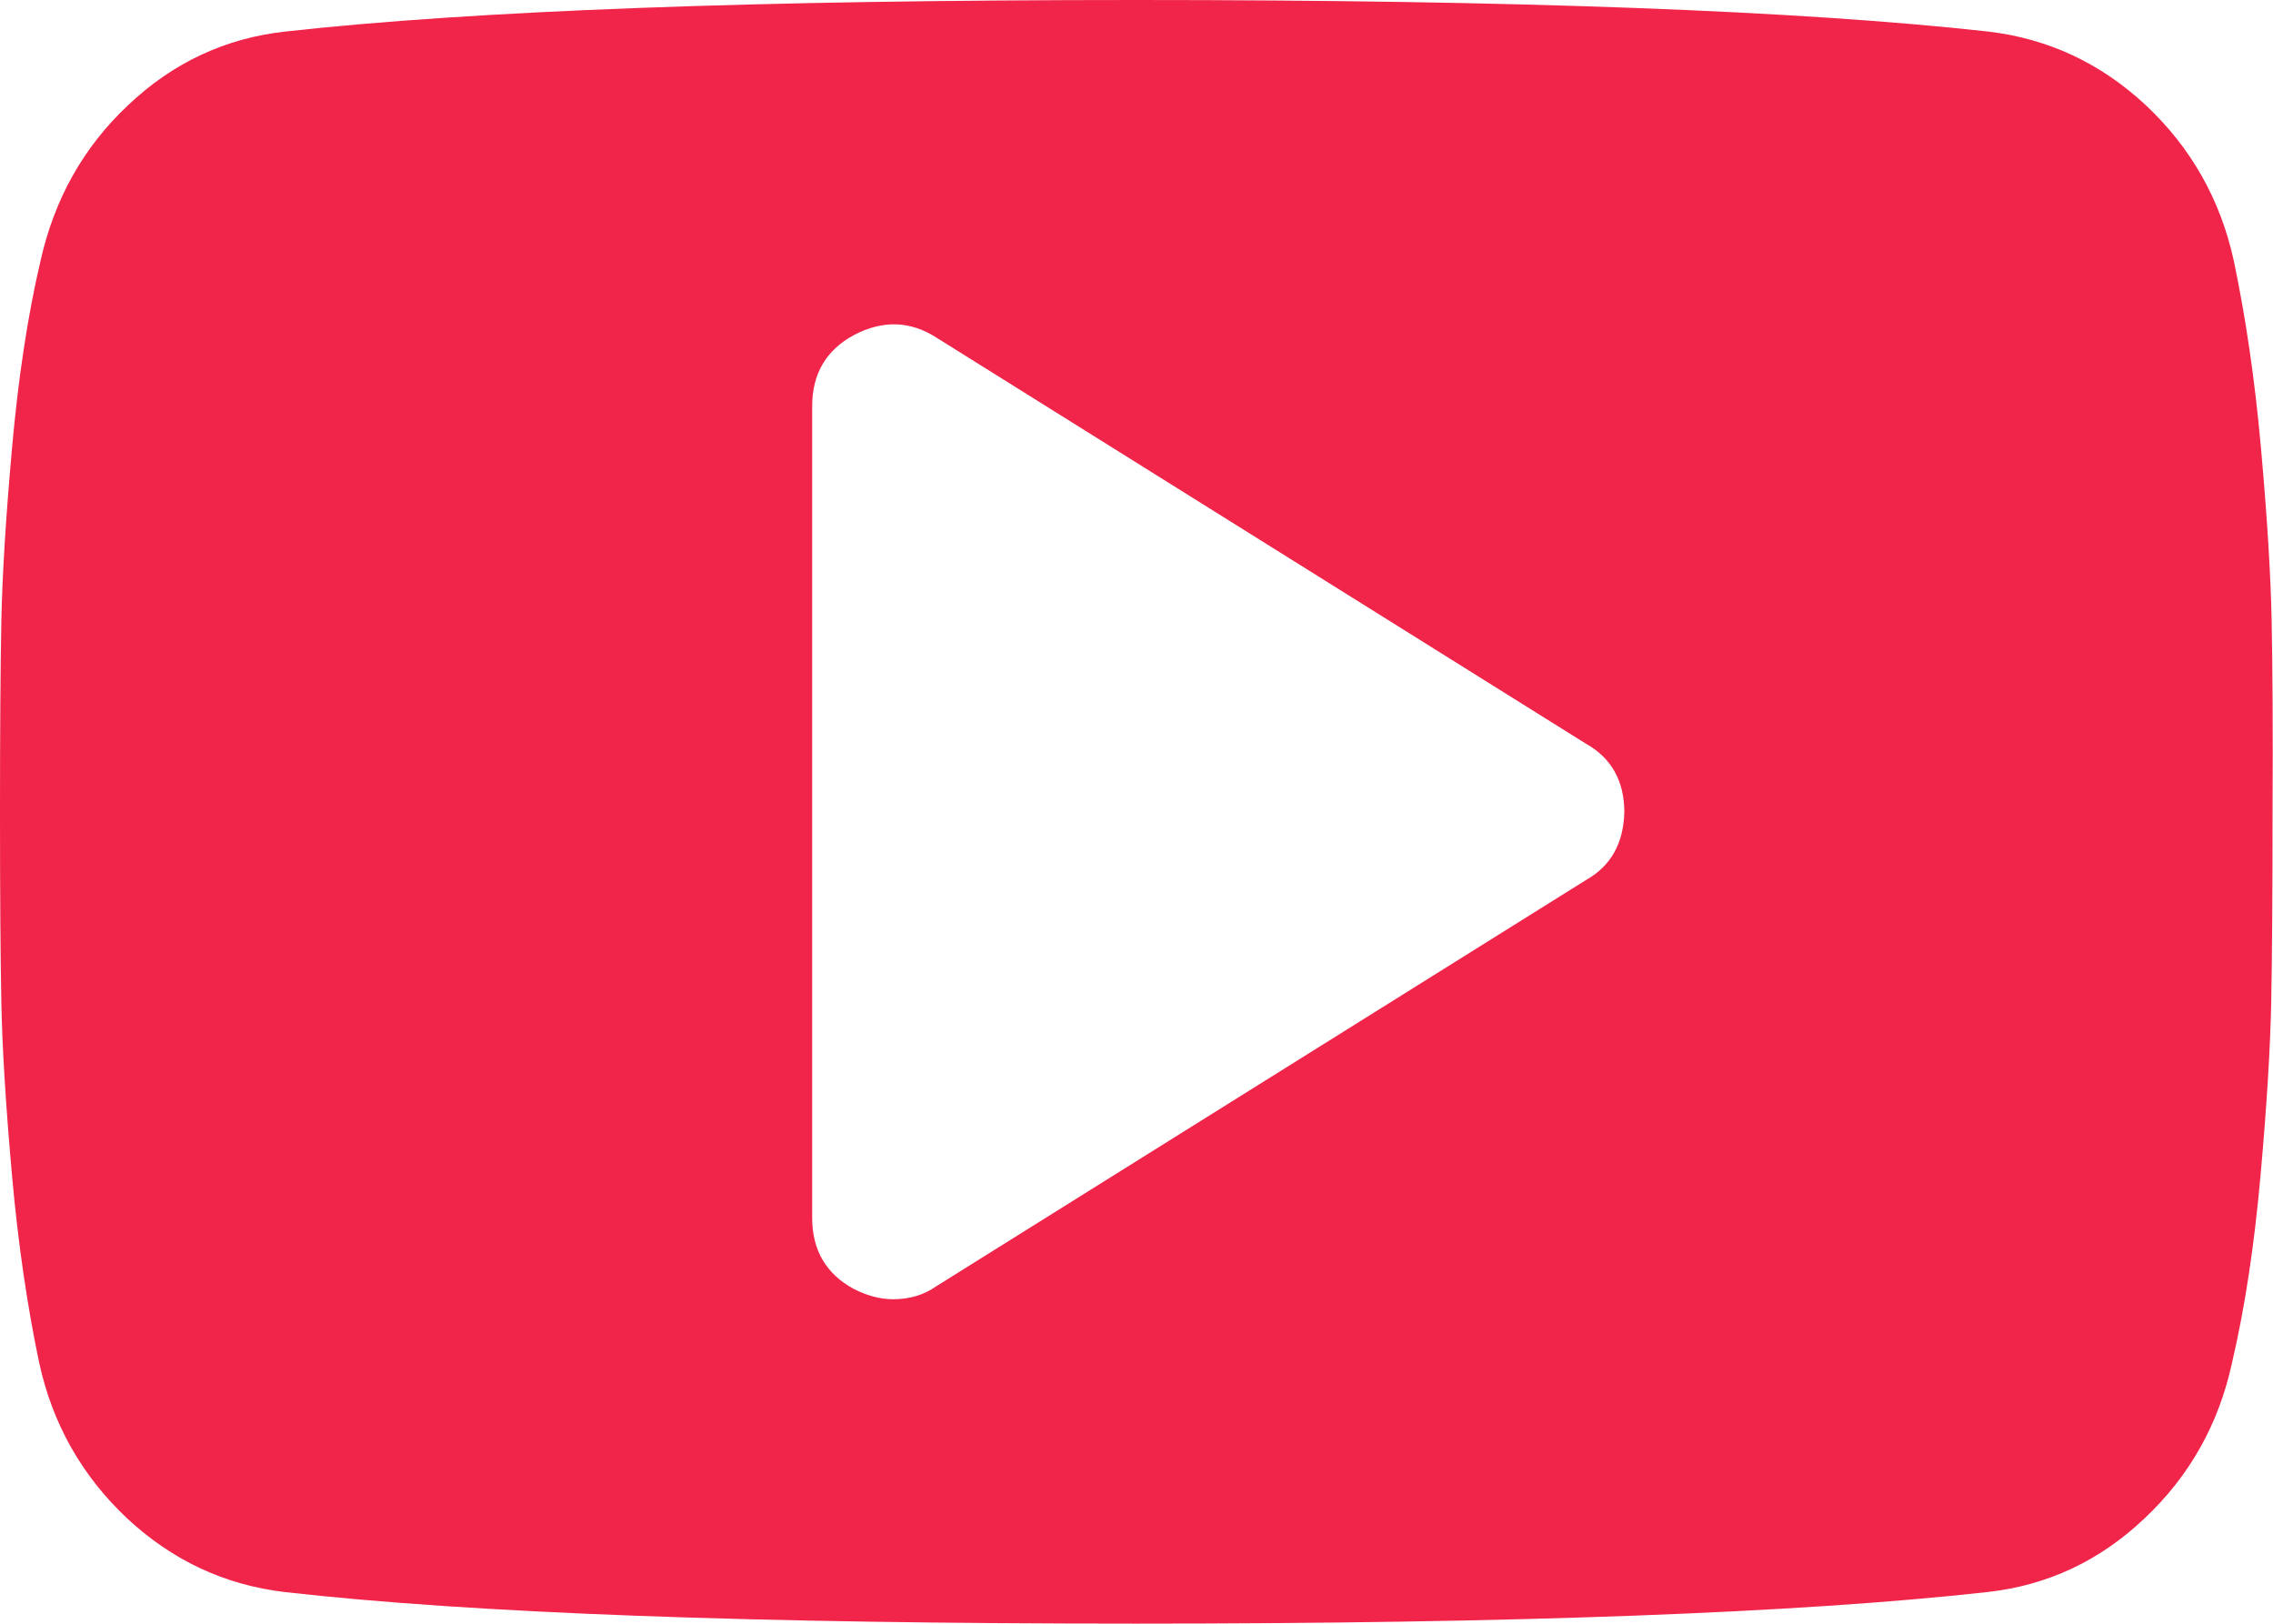 <?xml version="1.0" encoding="utf-8"?>
<!-- Generator: Adobe Illustrator 21.0.2, SVG Export Plug-In . SVG Version: 6.00 Build 0)  -->
<svg version="1.1" id="Capa_1" xmlns="http://www.w3.org/2000/svg" xmlns:xlink="http://www.w3.org/1999/xlink" x="0px" y="0px"
	 viewBox="0 0 511.6 365.5" style="enable-background:new 0 0 511.6 365.5;" xml:space="preserve">
<style type="text/css">
	.st0{fill:#F1244A;}
</style>
<g>
	<path class="st0" d="M511.3,139.9c-0.2-10.3-1-23.3-2.4-39c-1.4-15.7-3.5-29.7-6.1-42.1c-3-13.9-9.7-25.6-19.8-35.1
		c-10.2-9.5-22-15-35.5-16.6C405.1,2.4,341.3,0,255.8,0C170.4,0,106.5,2.4,64.2,7.1c-13.5,1.5-25.3,7-35.4,16.6
		C18.7,33.2,12.2,44.9,9.1,58.8c-2.9,12.4-5,26.4-6.4,42.1c-1.4,15.7-2.2,28.7-2.4,39C0.1,150.2,0,164.5,0,182.7
		c0,18.3,0.1,32.6,0.3,42.8c0.2,10.3,1,23.3,2.4,39c1.4,15.7,3.5,29.7,6.1,42.1c3,13.9,9.7,25.6,19.8,35.1c10.2,9.5,22,15,35.5,16.6
		c42.3,4.8,106.1,7.1,191.6,7.1c85.5,0,149.3-2.4,191.6-7.1c13.5-1.5,25.3-7,35.4-16.6c10.1-9.5,16.7-21.2,19.7-35.1
		c2.9-12.4,5-26.4,6.4-42.1c1.4-15.7,2.2-28.7,2.4-39c0.2-10.3,0.3-24.6,0.3-42.8C511.6,164.5,511.5,150.2,511.3,139.9z
		 M356.9,198.1l-146.2,91.4c-2.7,1.9-5.9,2.9-9.7,2.9c-2.9,0-5.8-0.8-8.8-2.3c-6.3-3.4-9.4-8.8-9.4-16V91.4c0-7.2,3.1-12.6,9.4-16
		c6.5-3.4,12.7-3.2,18.6,0.6l146.2,91.4c5.7,3.2,8.6,8.4,8.6,15.4C365.4,189.8,362.6,194.9,356.9,198.1z"/>
</g>
</svg>
